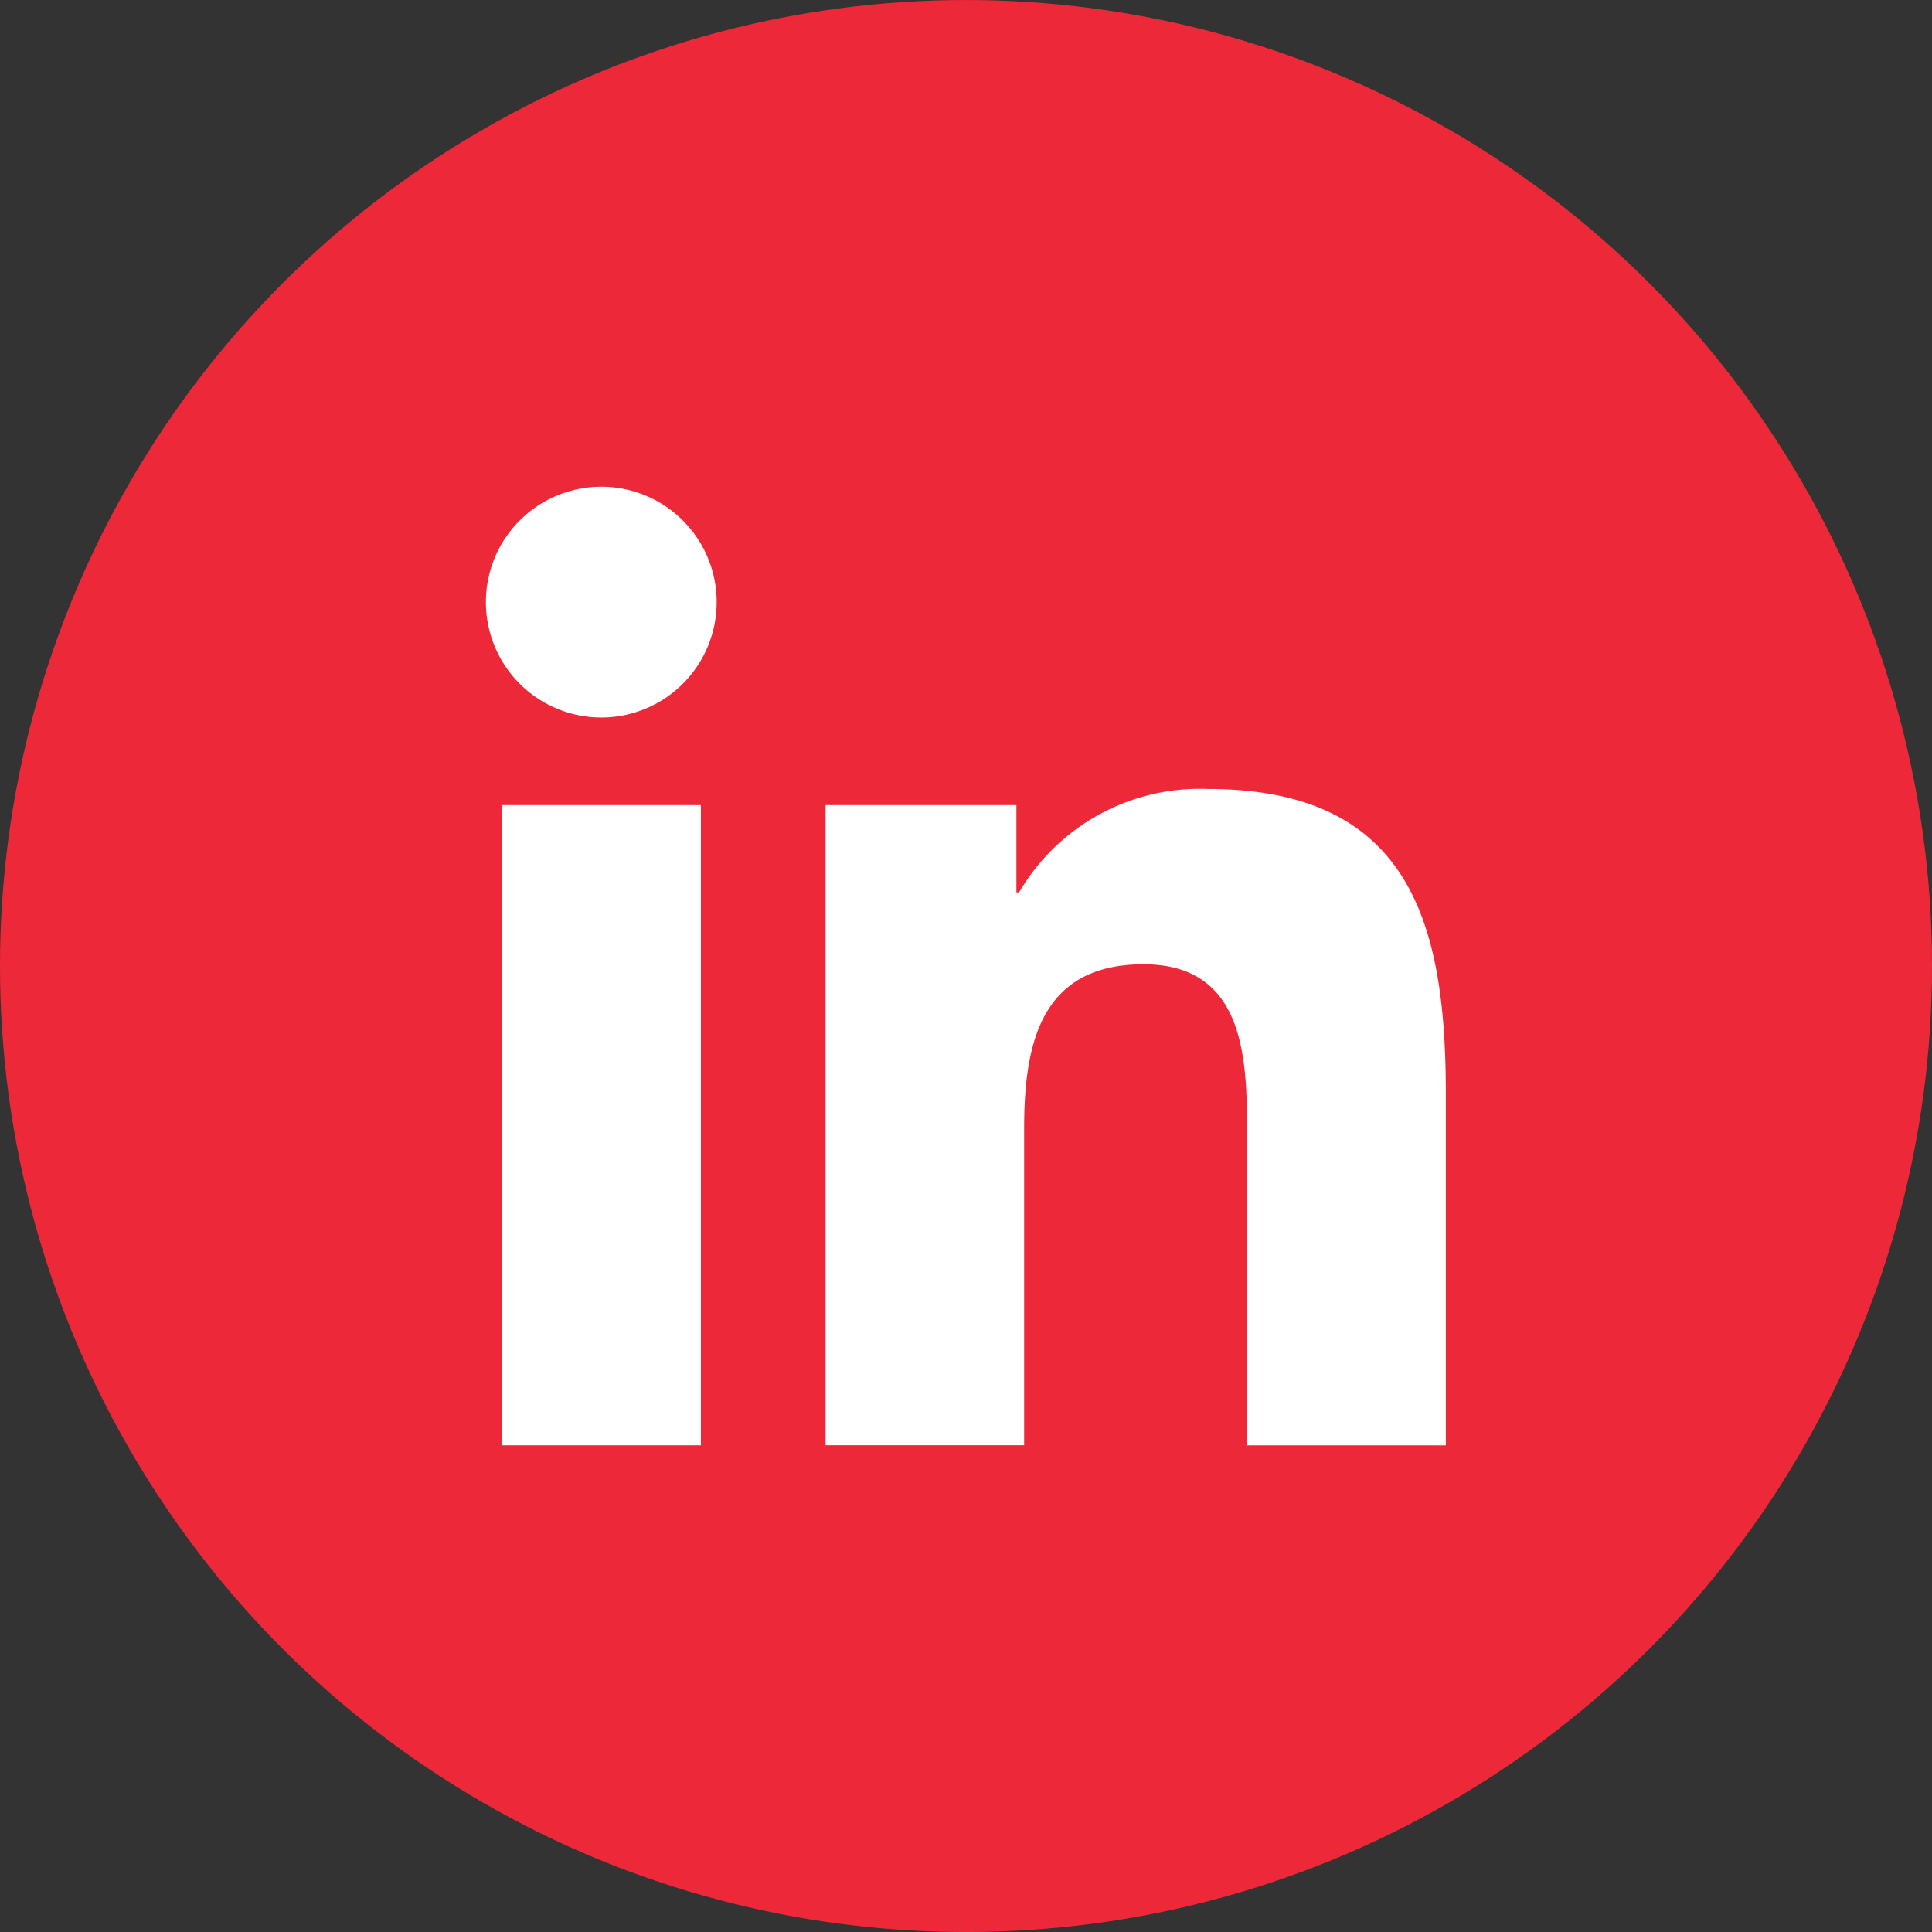 <svg xmlns="http://www.w3.org/2000/svg" width="72" height="72" viewBox="0 0 72 72"><rect x="0" y="0" width="72" height="72" fill="#333333" stroke="none"/><g id="Group_879" data-name="Group 879" transform="translate(-6877.119 -3076.541)"><g id="Group_595" data-name="Group 595"><circle id="Ellipse_24" data-name="Ellipse 24" cx="36" cy="36" r="36" transform="translate(6877.119 3076.542)" fill="#ed2939"/></g><g id="Group_600" data-name="Group 600" fill="#fff"><path id="Rectangle_566" data-name="Rectangle 566" transform="translate(6895.814 3106.545)" d="M0 0h7.425v23.858H0z"/><path id="Path_6073" data-name="Path 6073" d="M6922.119 3105.943a7.8 7.8 0 0 0-7.021 3.854h-.1v-3.252h-7.112v23.855h7.4v-11.8c0-3.113.589-6.123 4.45-6.123 3.8 0 3.858 3.56 3.858 6.327v11.6H6931v-13.1c.008-6.424-1.379-11.361-8.881-11.361z"/><path id="Path_6074" data-name="Path 6074" d="M6899.527 3094.68a4.3 4.3 0 1 0 4.3 4.3 4.3 4.3 0 0 0-4.3-4.3z"/></g></g></svg>